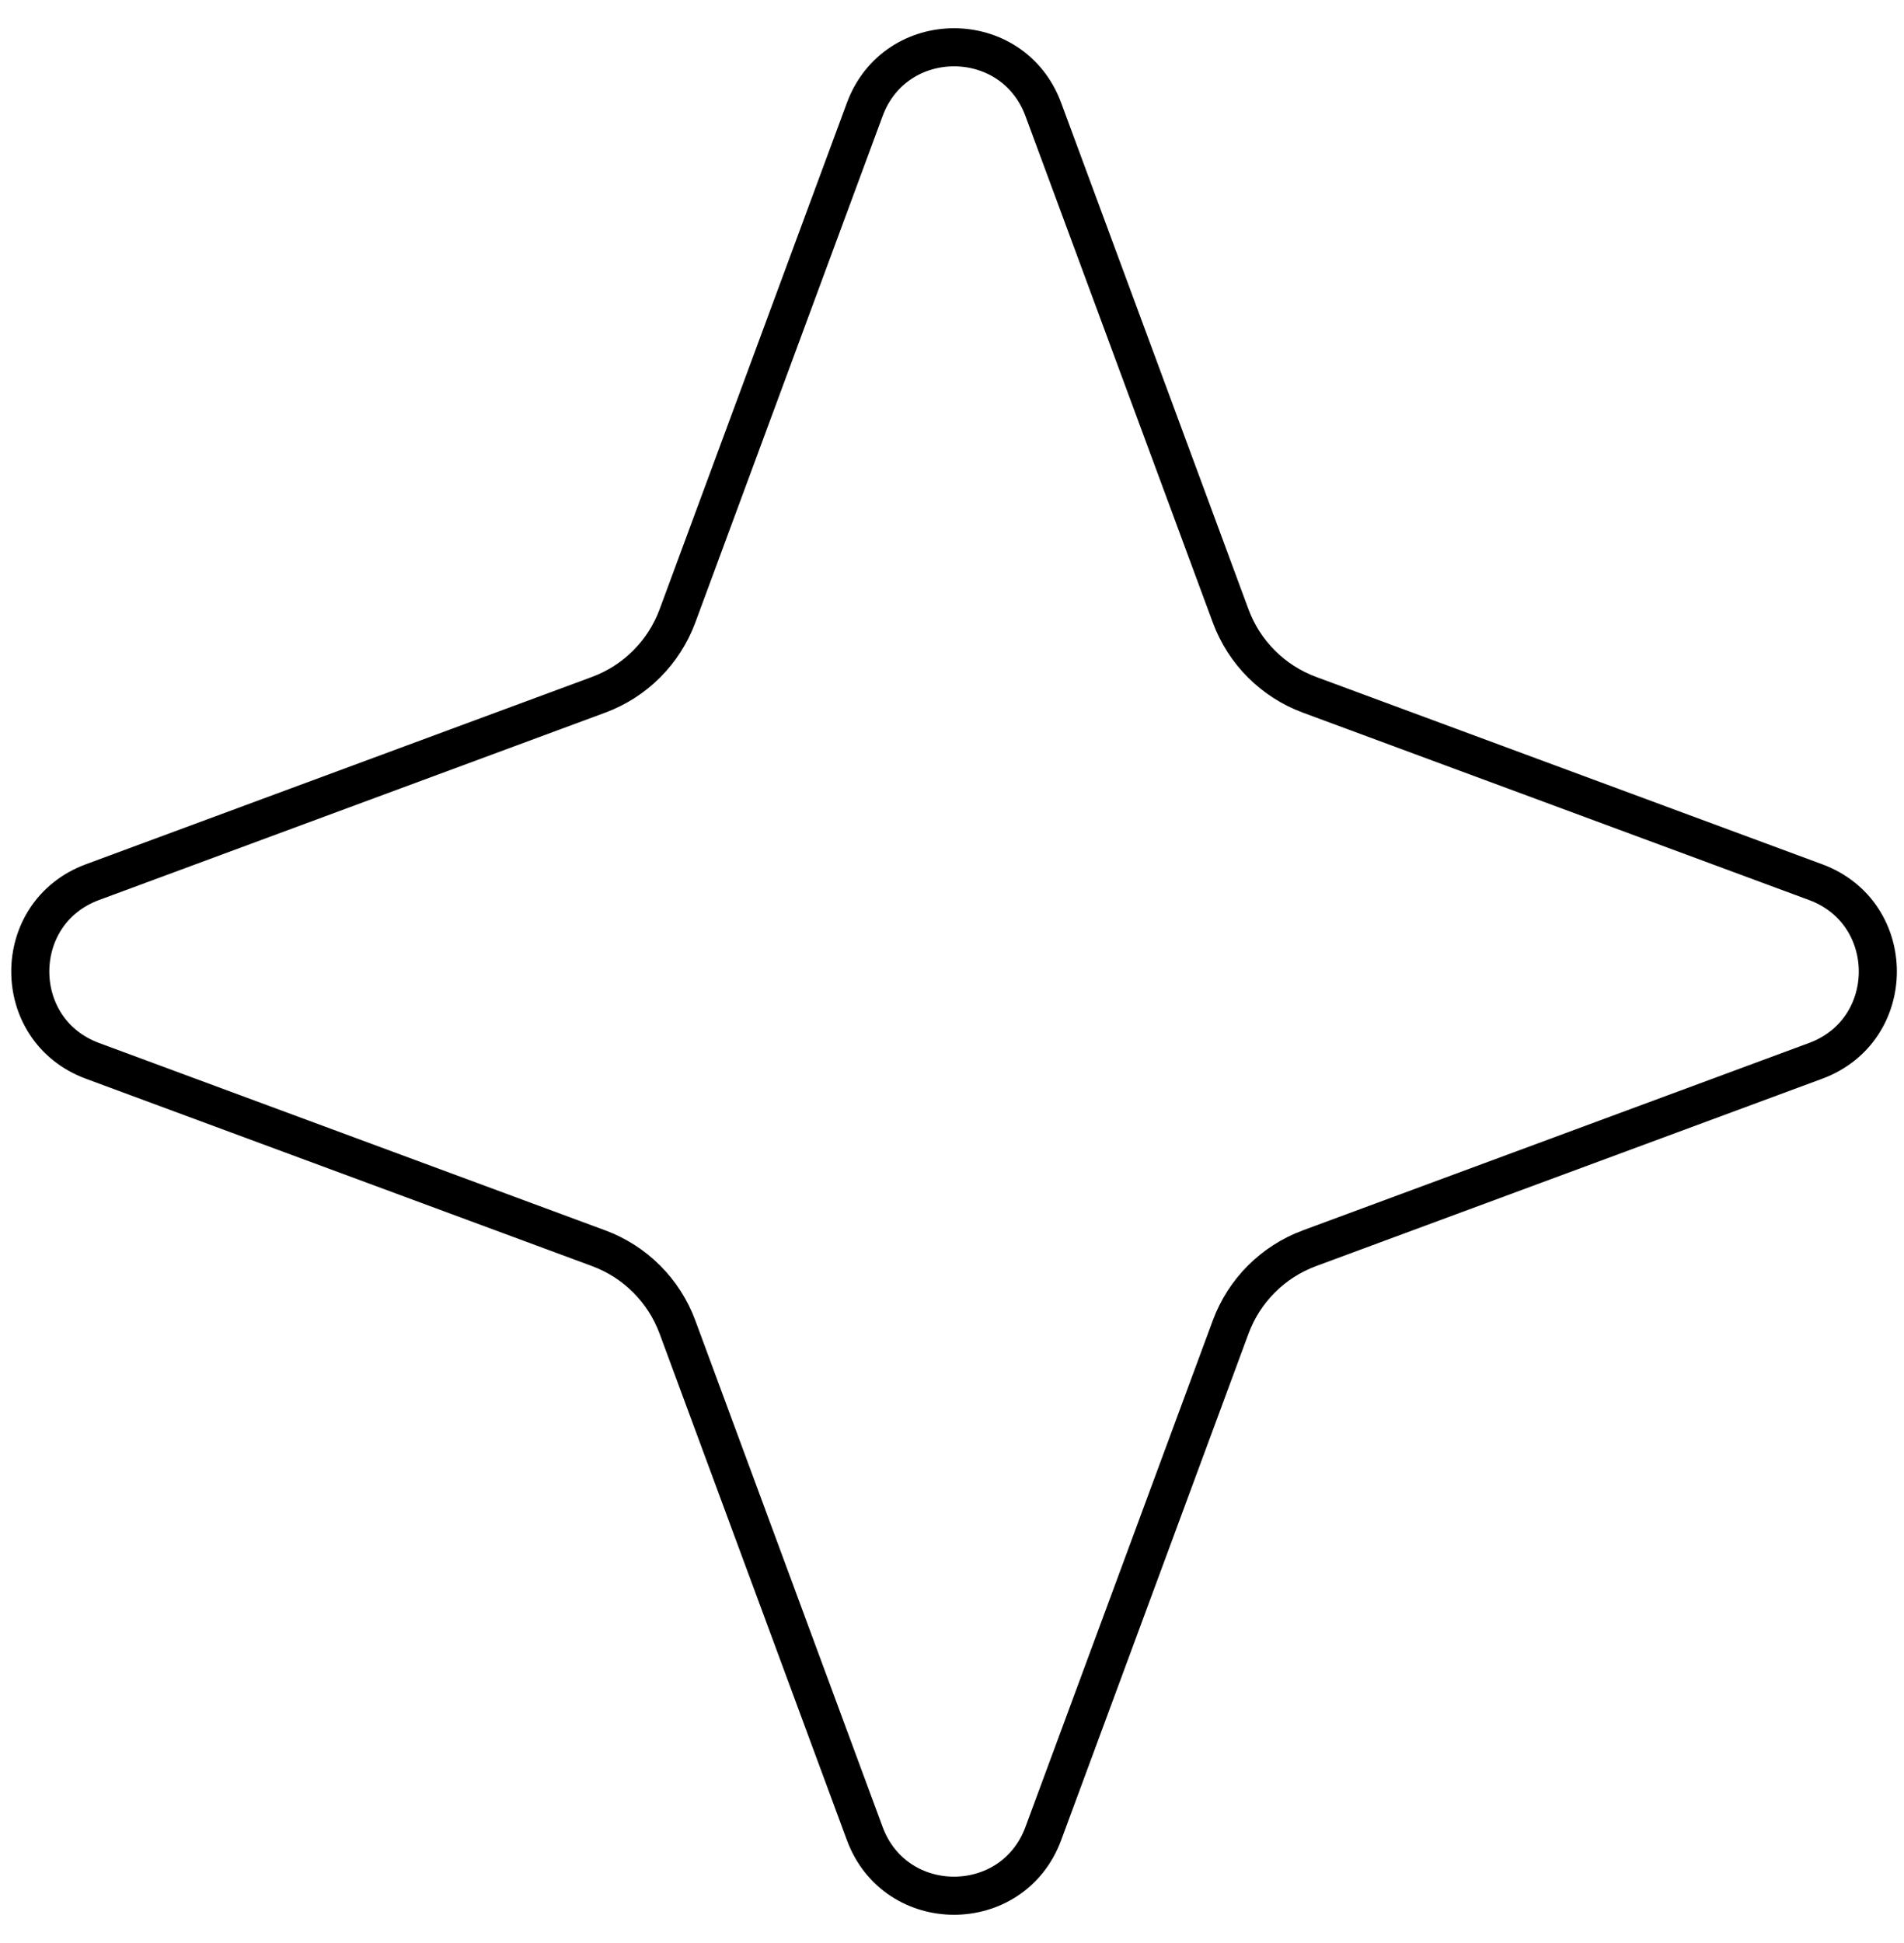 <svg width="50" height="51" viewBox="0 0 50 51" fill="none" xmlns="http://www.w3.org/2000/svg">
<path d="M27.398 2.873L32.318 16.168C32.672 17.126 33.428 17.881 34.386 18.236L47.68 23.155C49.857 23.961 49.857 27.039 47.68 27.845L34.386 32.764C33.428 33.119 32.672 33.874 32.318 34.832L27.398 48.127C26.593 50.303 23.514 50.303 22.709 48.127L17.79 34.832C17.435 33.874 16.68 33.119 15.722 32.764L2.427 27.845C0.251 27.039 0.251 23.961 2.427 23.155L15.722 18.236C16.68 17.881 17.435 17.126 17.79 16.168L22.709 2.873C23.514 0.697 26.593 0.697 27.398 2.873Z" stroke="black"/>
</svg>
